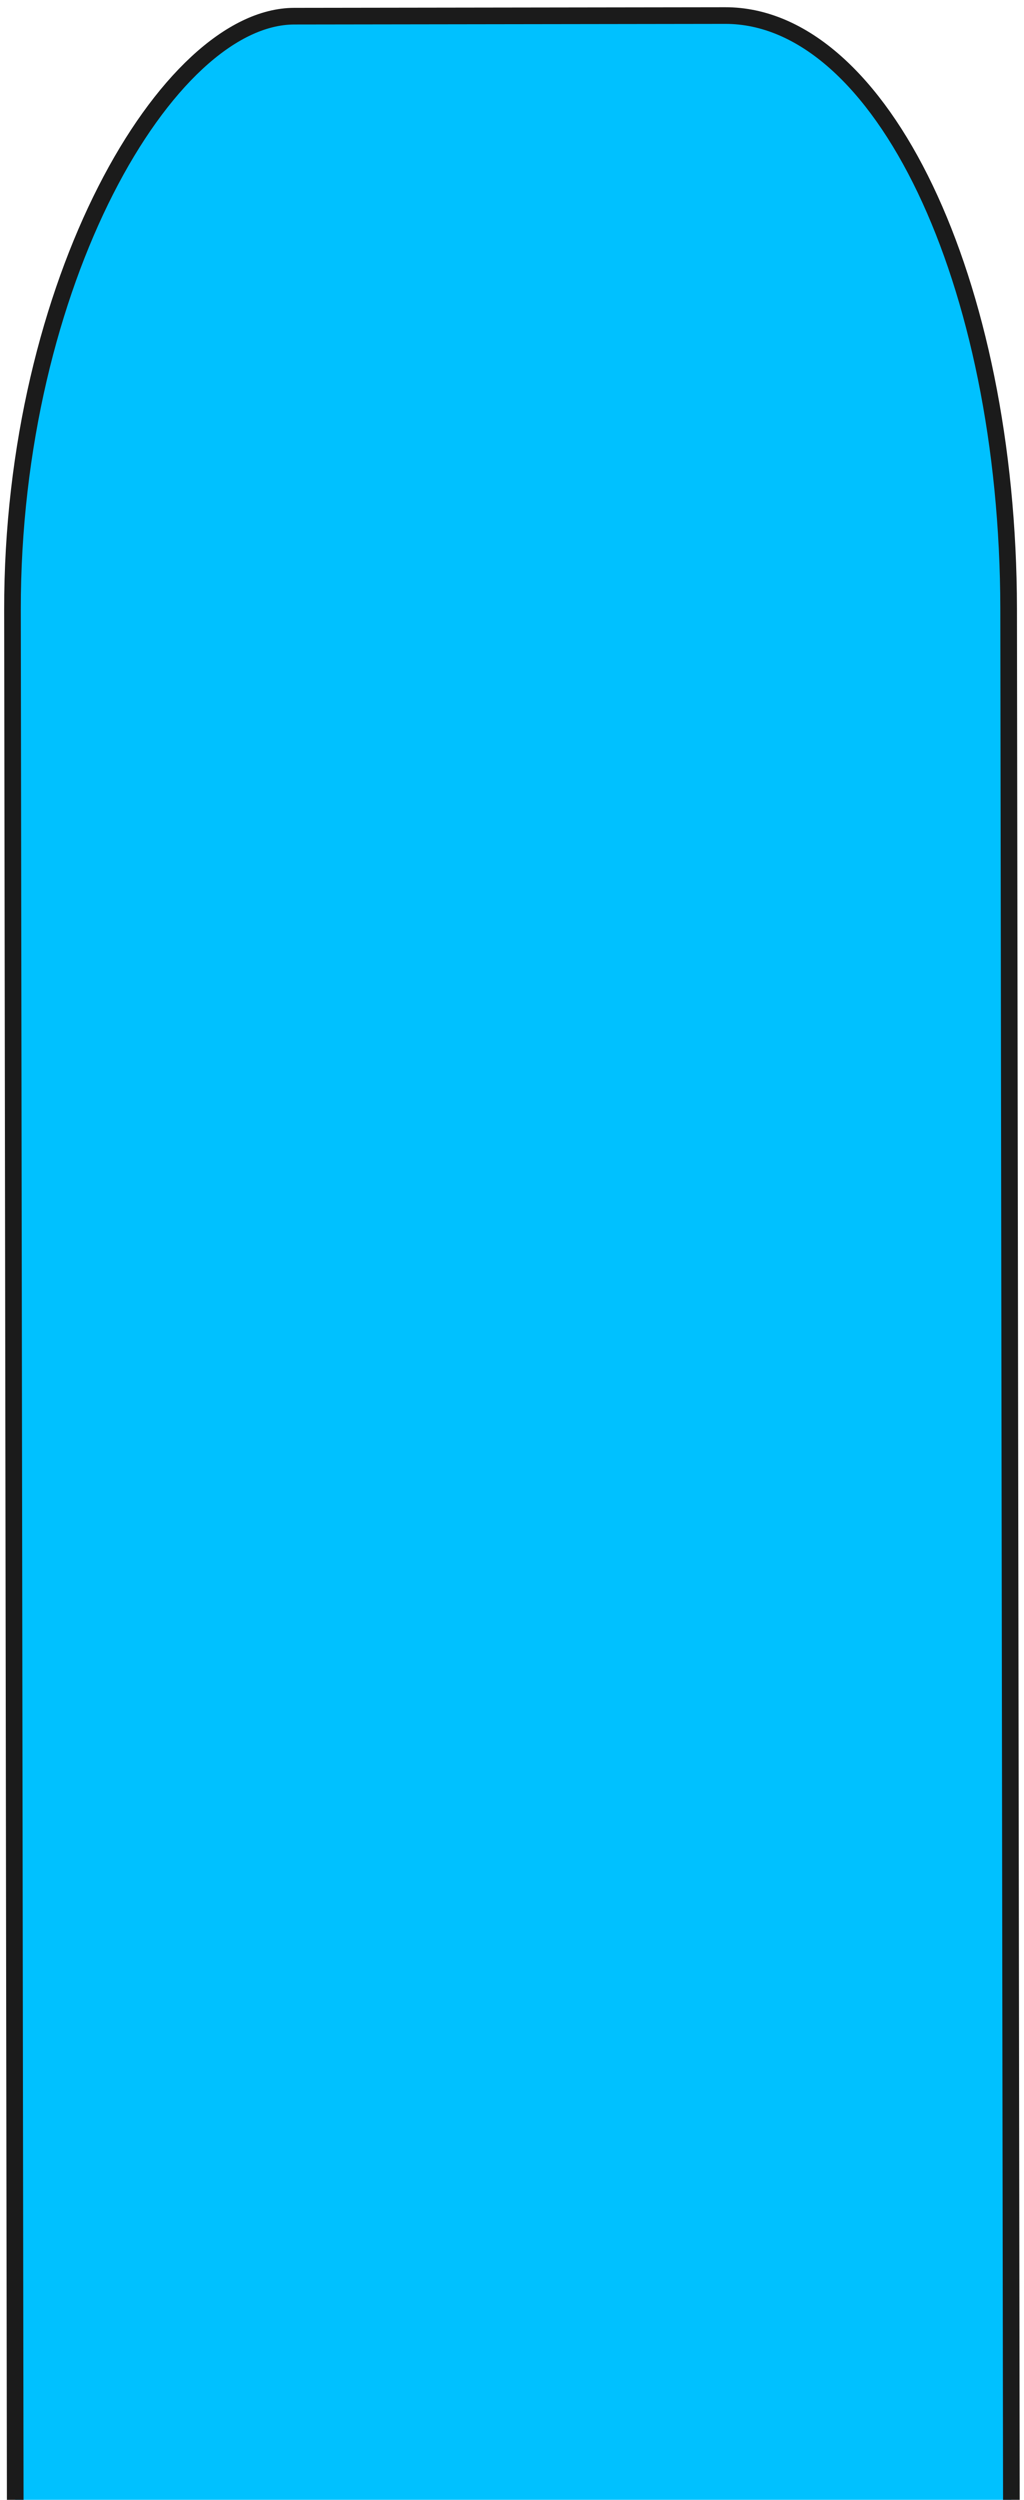 <?xml version="1.0" encoding="UTF-8" standalone="no"?>
<svg
   xmlns:dc="http://purl.org/dc/elements/1.1/"
   xmlns:cc="http://creativecommons.org/ns#"
   xmlns:rdf="http://www.w3.org/1999/02/22-rdf-syntax-ns#"
   xmlns:svg="http://www.w3.org/2000/svg"
   xmlns="http://www.w3.org/2000/svg"
   xmlns:sodipodi="http://sodipodi.sourceforge.net/DTD/sodipodi-0.dtd"
   xmlns:inkscape="http://www.inkscape.org/namespaces/inkscape"
   width="123"
   height="300"
   viewBox="0 0 32.544 79.375"
   version="1.1"
   id="svg8"
   inkscape:version="1.0.1 (3bc2e813f5, 2020-09-07)"
   sodipodi:docname="hand_wrist.svg"
   inkscape:export-filename="C:\Users\RoosRA\Source\Biomechantronics\biomechatronics-scope\images\hand_wrist.png"
   inkscape:export-xdpi="60.097561"
   inkscape:export-ydpi="60.097561">
  <defs
     id="defs2" />
  <sodipodi:namedview
     id="base"
     pagecolor="#ffffff"
     bordercolor="#666666"
     borderopacity="1.0"
     inkscape:pageopacity="0.0"
     inkscape:pageshadow="2"
     inkscape:zoom="2.8"
     inkscape:cx="152.50543"
     inkscape:cy="166.76899"
     inkscape:document-units="px"
     inkscape:current-layer="layer1"
     inkscape:document-rotation="0"
     showgrid="false"
     units="px"
     height="1000mm"
     borderlayer="true"
     inkscape:showpageshadow="false"
     inkscape:window-width="2560"
     inkscape:window-height="1361"
     inkscape:window-x="1911"
     inkscape:window-y="-9"
     inkscape:window-maximized="1"
     fit-margin-top="0"
     fit-margin-left="0"
     fit-margin-right="0"
     fit-margin-bottom="0" />
  <g
     inkscape:label="Layer 1"
     inkscape:groupmode="layer"
     id="layer1"
     transform="translate(-12.637,-158.571)">
    <rect
       style="opacity:1;fill:#00c1ff;fill-opacity:1;stroke:#1b1b1b;stroke-width:0.529;stroke-linecap:round;stroke-miterlimit:4;stroke-dasharray:none;stroke-opacity:1"
       id="rect21"
       width="99.223"
       height="31.659"
       x="-258.339"
       y="12.776"
       transform="rotate(-90.083)"
       ry="8.982"
       rx="18.846" />
  </g>
</svg>
